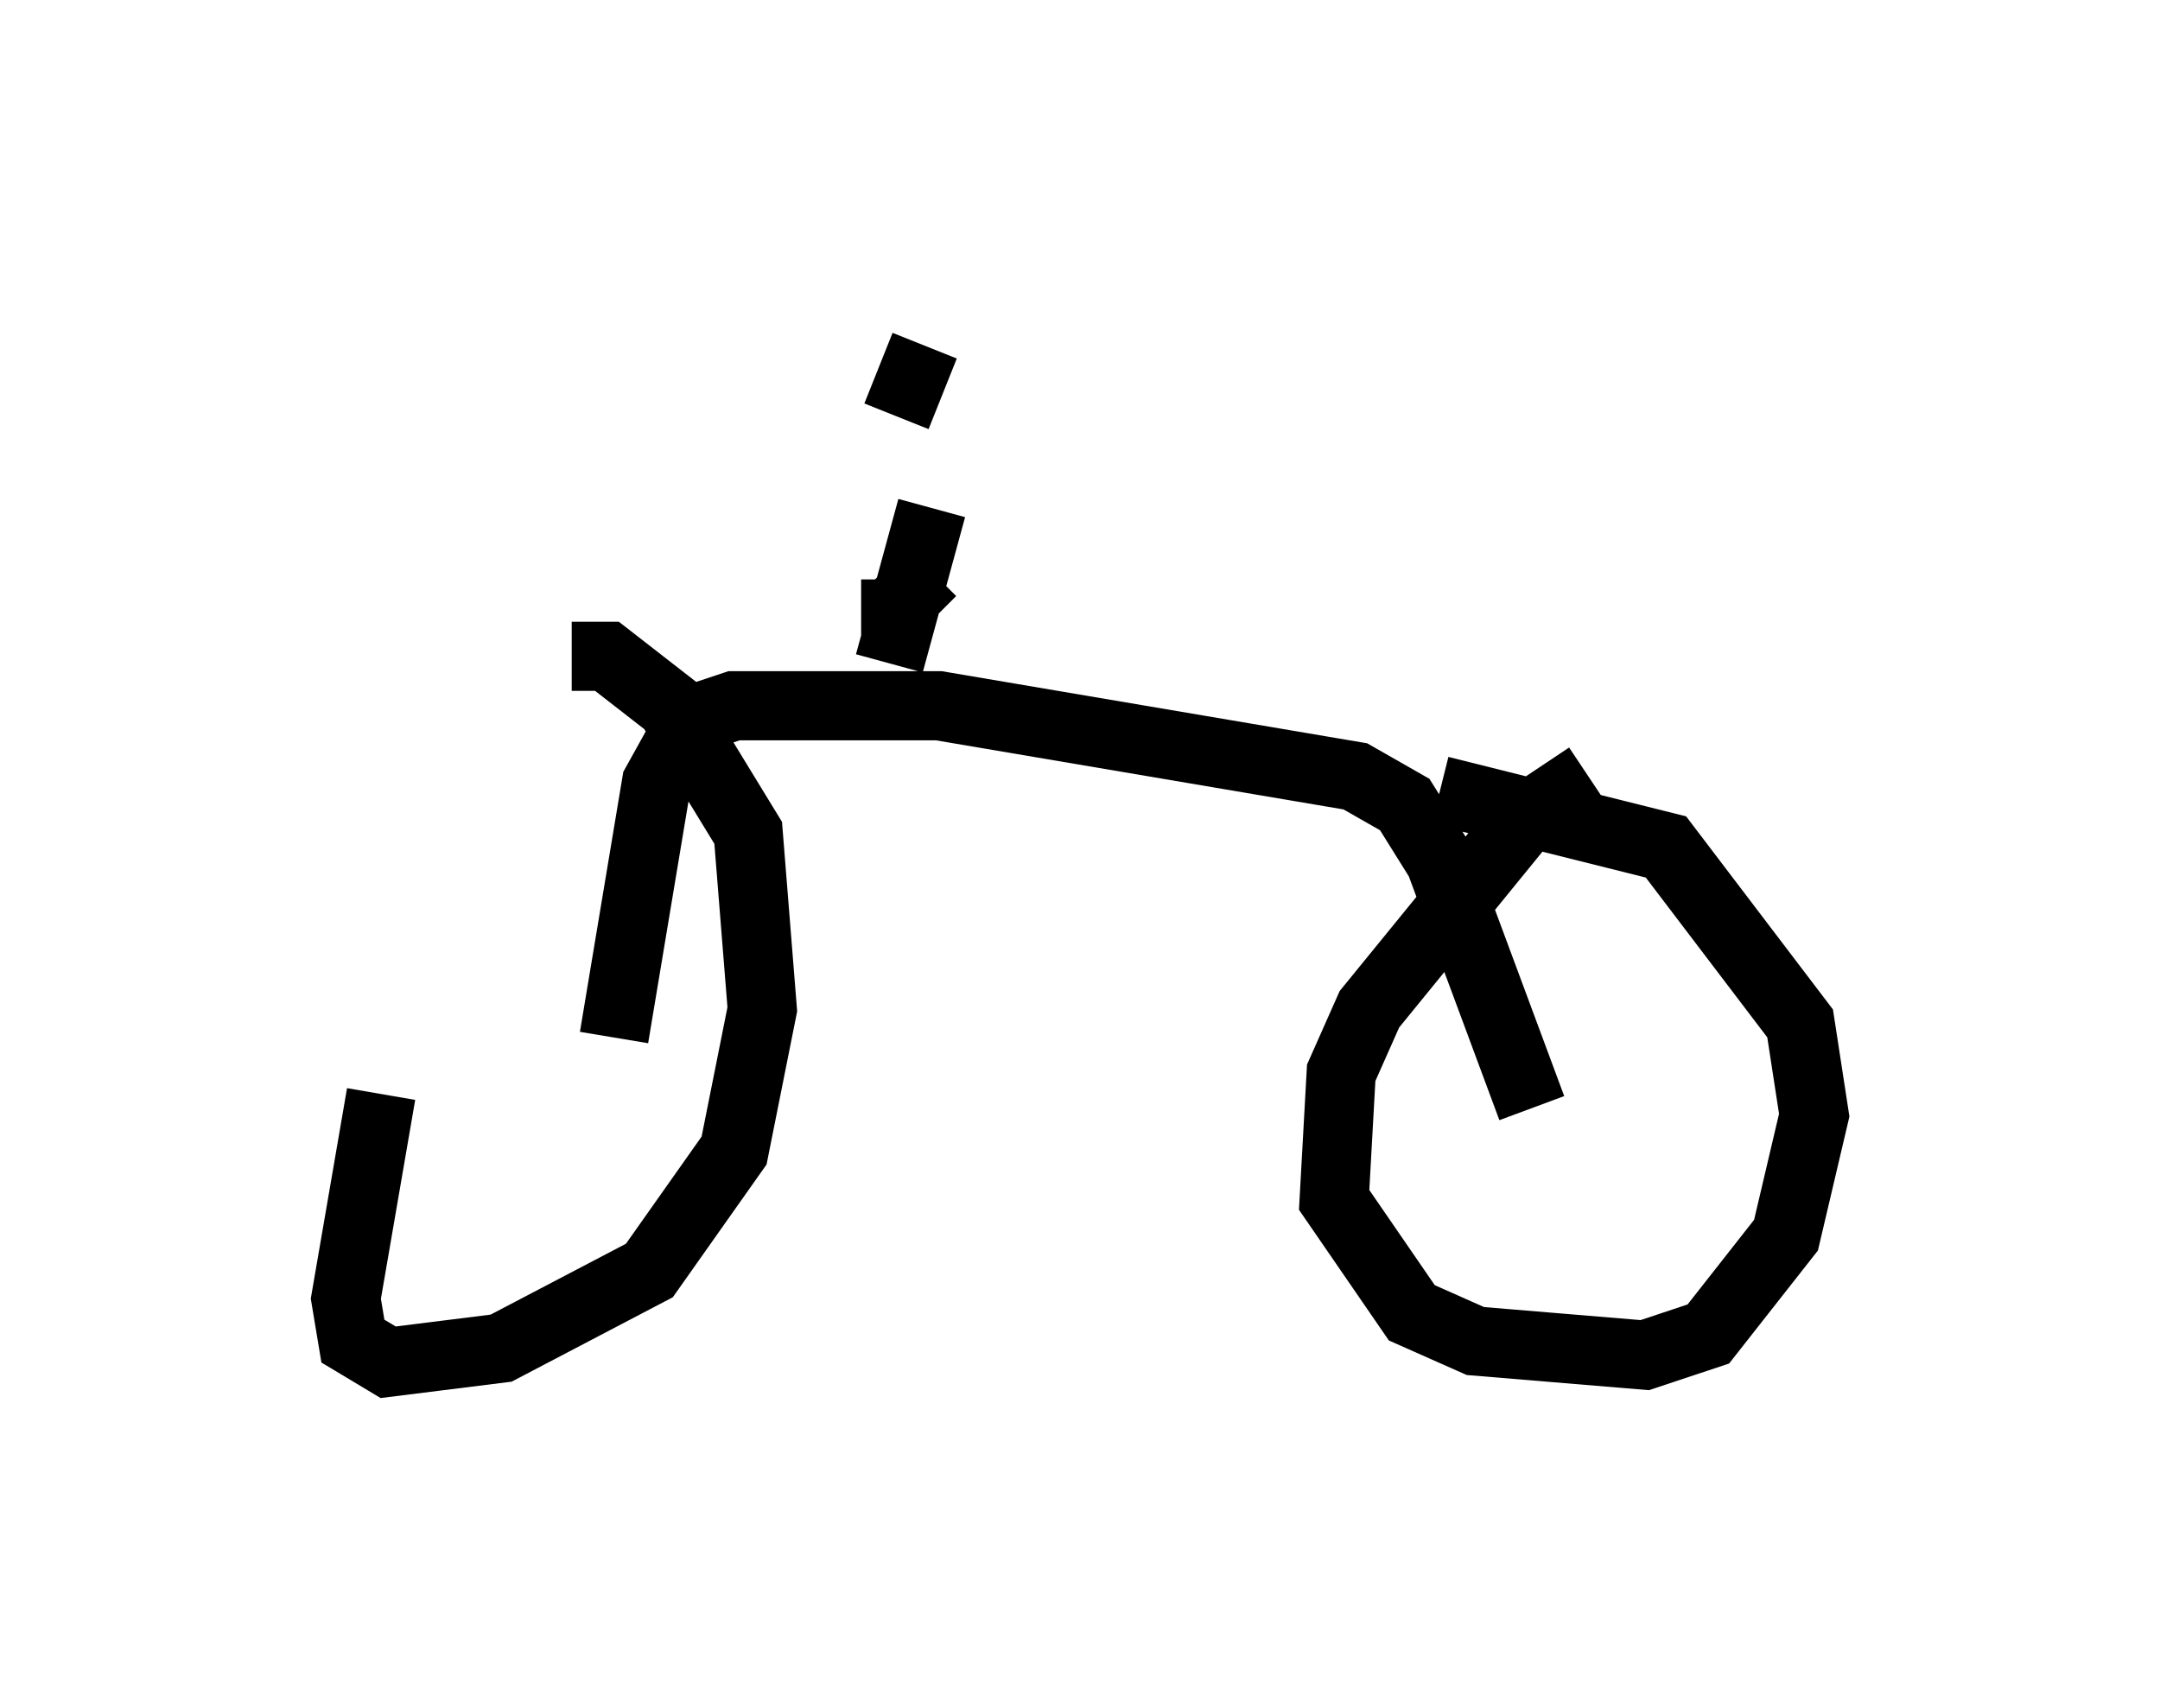 <?xml version="1.0" encoding="utf-8" ?>
<svg baseProfile="full" height="24.7" version="1.1" width="31.234" xmlns="http://www.w3.org/2000/svg" xmlns:ev="http://www.w3.org/2001/xml-events" xmlns:xlink="http://www.w3.org/1999/xlink"><defs /><rect fill="white" height="24.7" width="31.234" x="0" y="0" /><path d="M8.267, 9.083 m-2.756, 6.738 l-0.51, 2.96 0.102, 0.613 l0.51, 0.306 1.633, -0.204 l2.144, -1.123 1.225, -1.735 l0.408, -2.042 -0.204, -2.552 l-1.123, -1.838 -0.919, -0.715 l-0.51, 0.0 m14.7, 1.735 l-0.919, 0.613 -2.246, 2.756 l-0.408, 0.919 -0.102, 1.838 l1.123, 1.633 0.919, 0.408 l2.45, 0.204 0.919, -0.306 l1.123, -1.429 0.408, -1.735 l-0.204, -1.327 -1.94, -2.552 l-3.267, -0.817 m-11.944, 3.573 l0.613, -3.675 0.51, -0.919 l0.613, -0.204 2.96, 0.0 l6.023, 1.021 0.715, 0.408 l0.51, 0.817 1.327, 3.573 m-9.698, -7.146 l0.408, 0.0 0.613, -0.613 m-0.613, 1.327 l0.613, -2.246 m-0.102, -2.348 l-0.408, 1.021 " fill="none" stroke="black" stroke-width="1" /></svg>